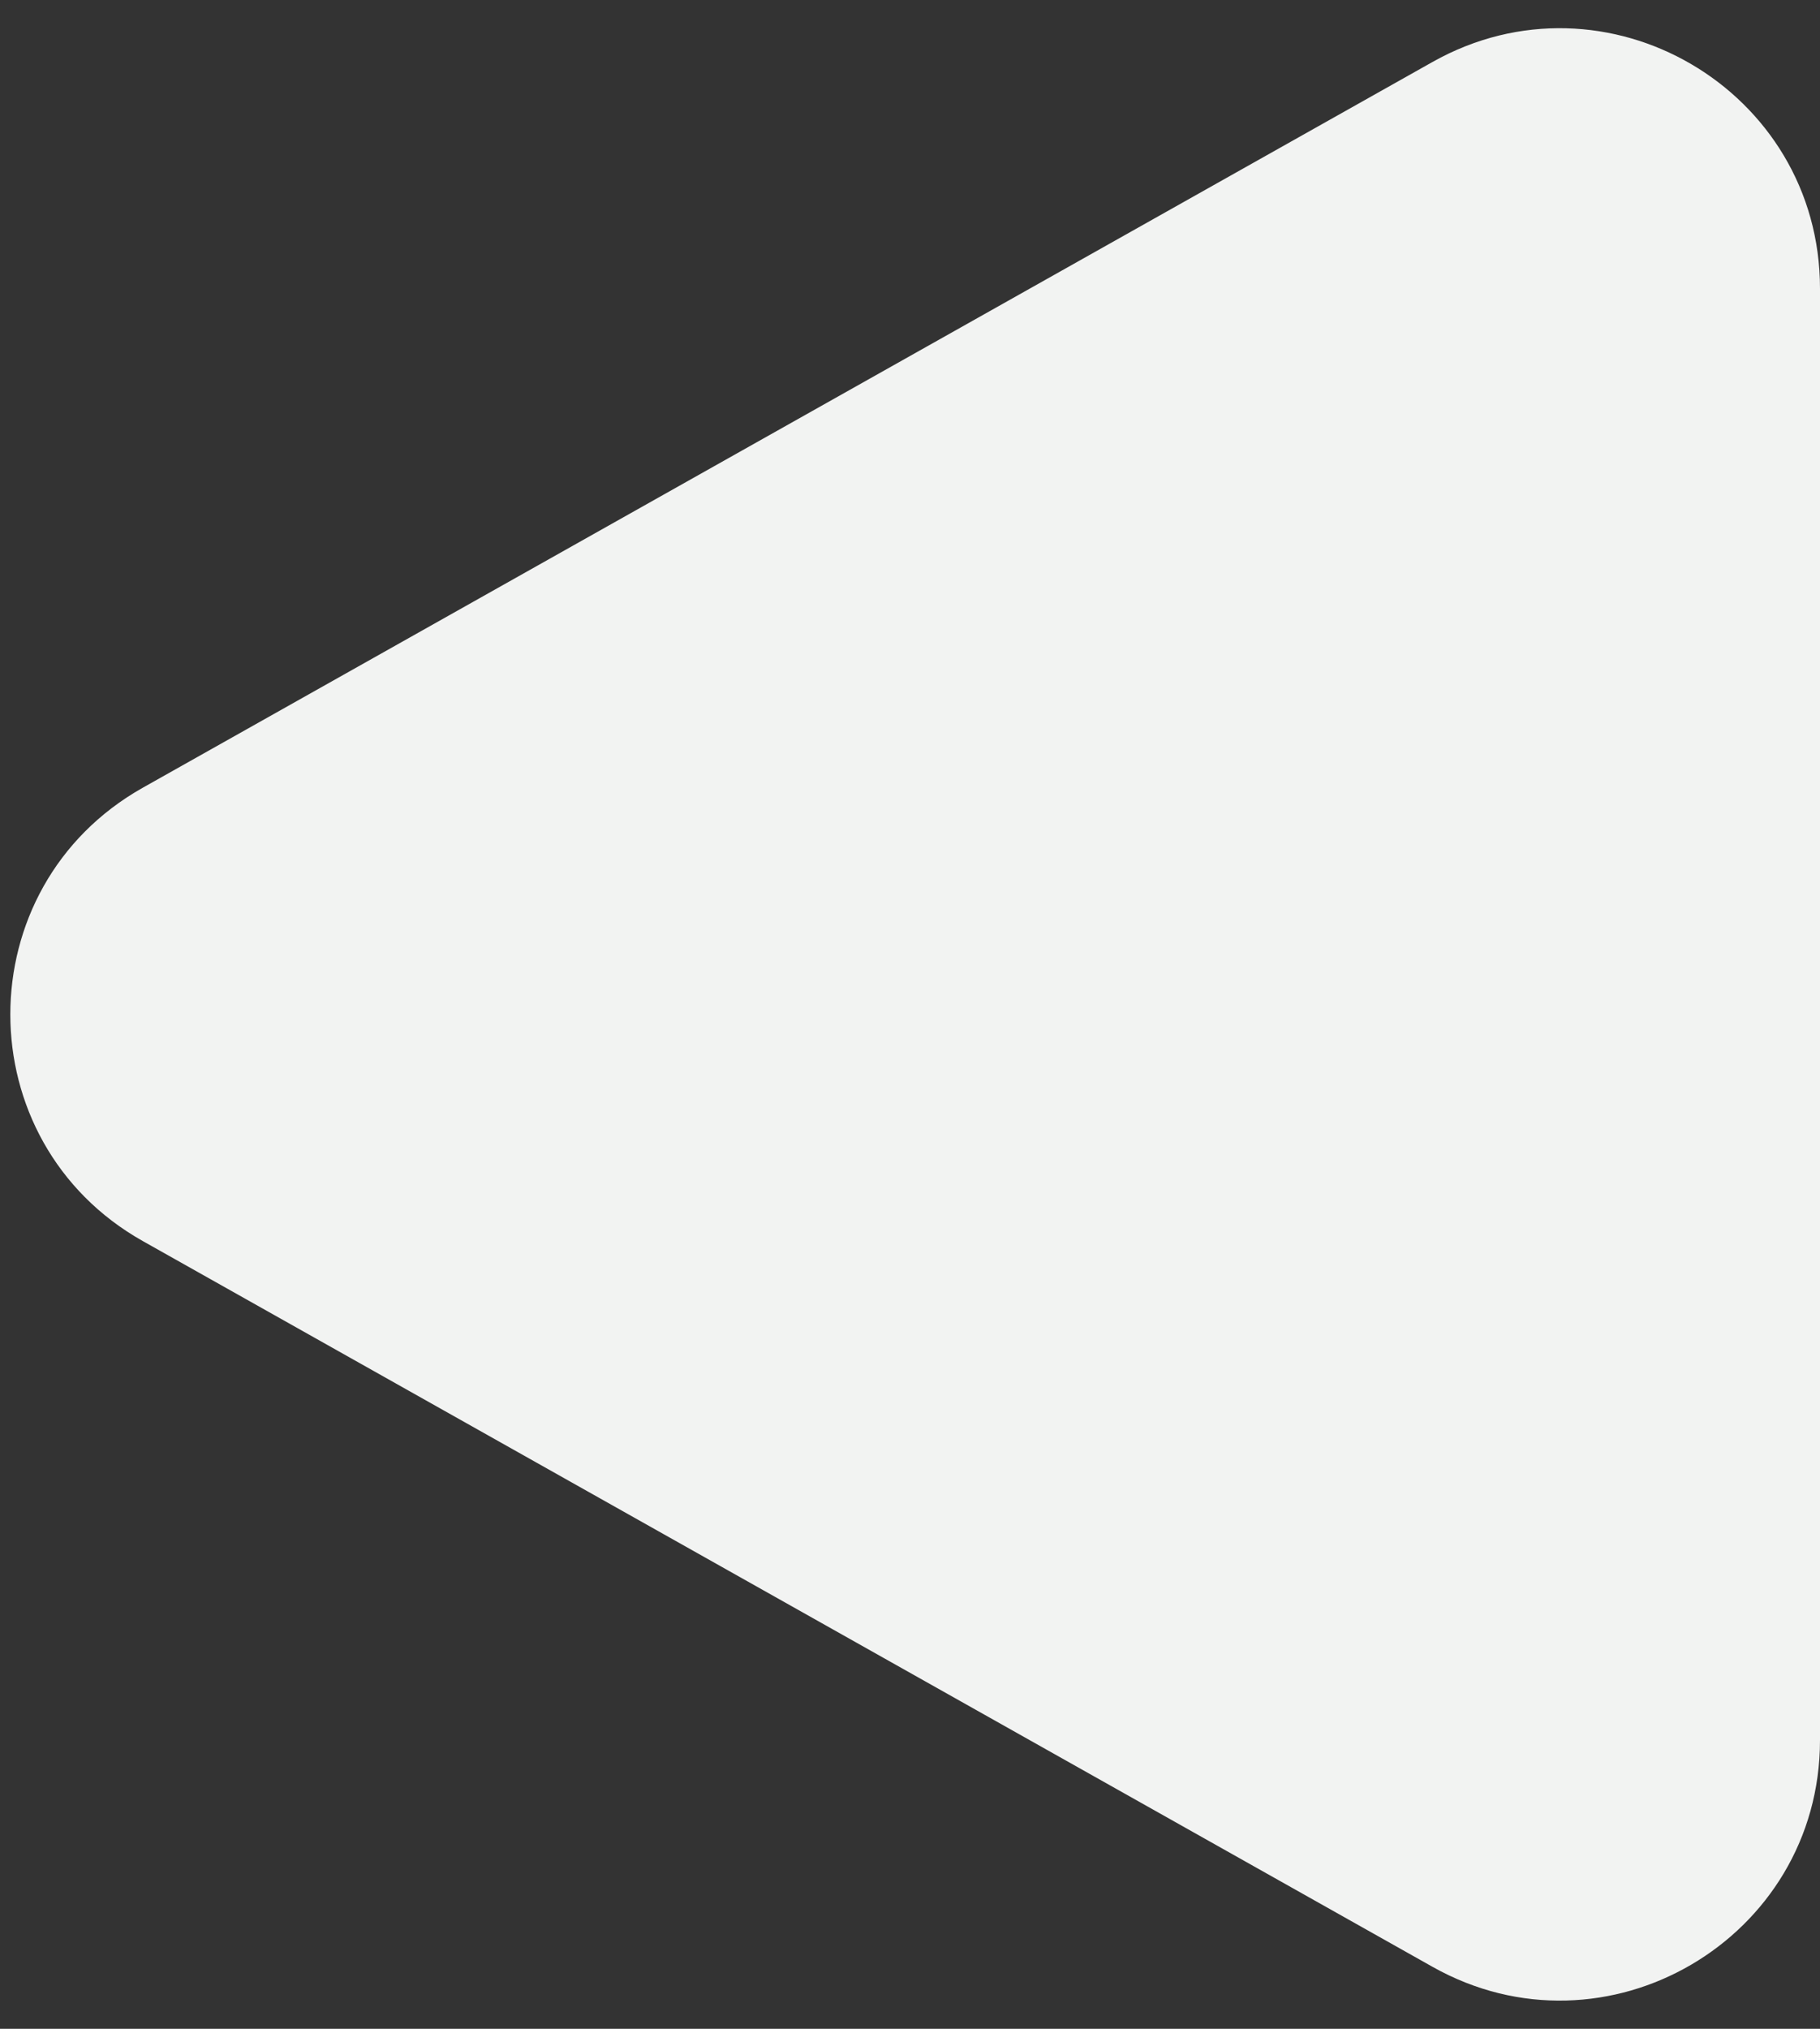 <svg width="35" height="39" viewBox="0 0 35 39" fill="none" xmlns="http://www.w3.org/2000/svg">
<rect x="0" y="0" width="35" height="39" fill="#333333" stroke="none"/>
<path d="M35 5.549C35 1.725 30.882 -0.683 27.549 1.191L2.747 15.142C-0.651 17.054 -0.651 21.946 2.747 23.858L27.549 37.809C30.882 39.684 35 37.275 35 33.451V5.549Z" fill="#F2F3F2"/>
</svg>
